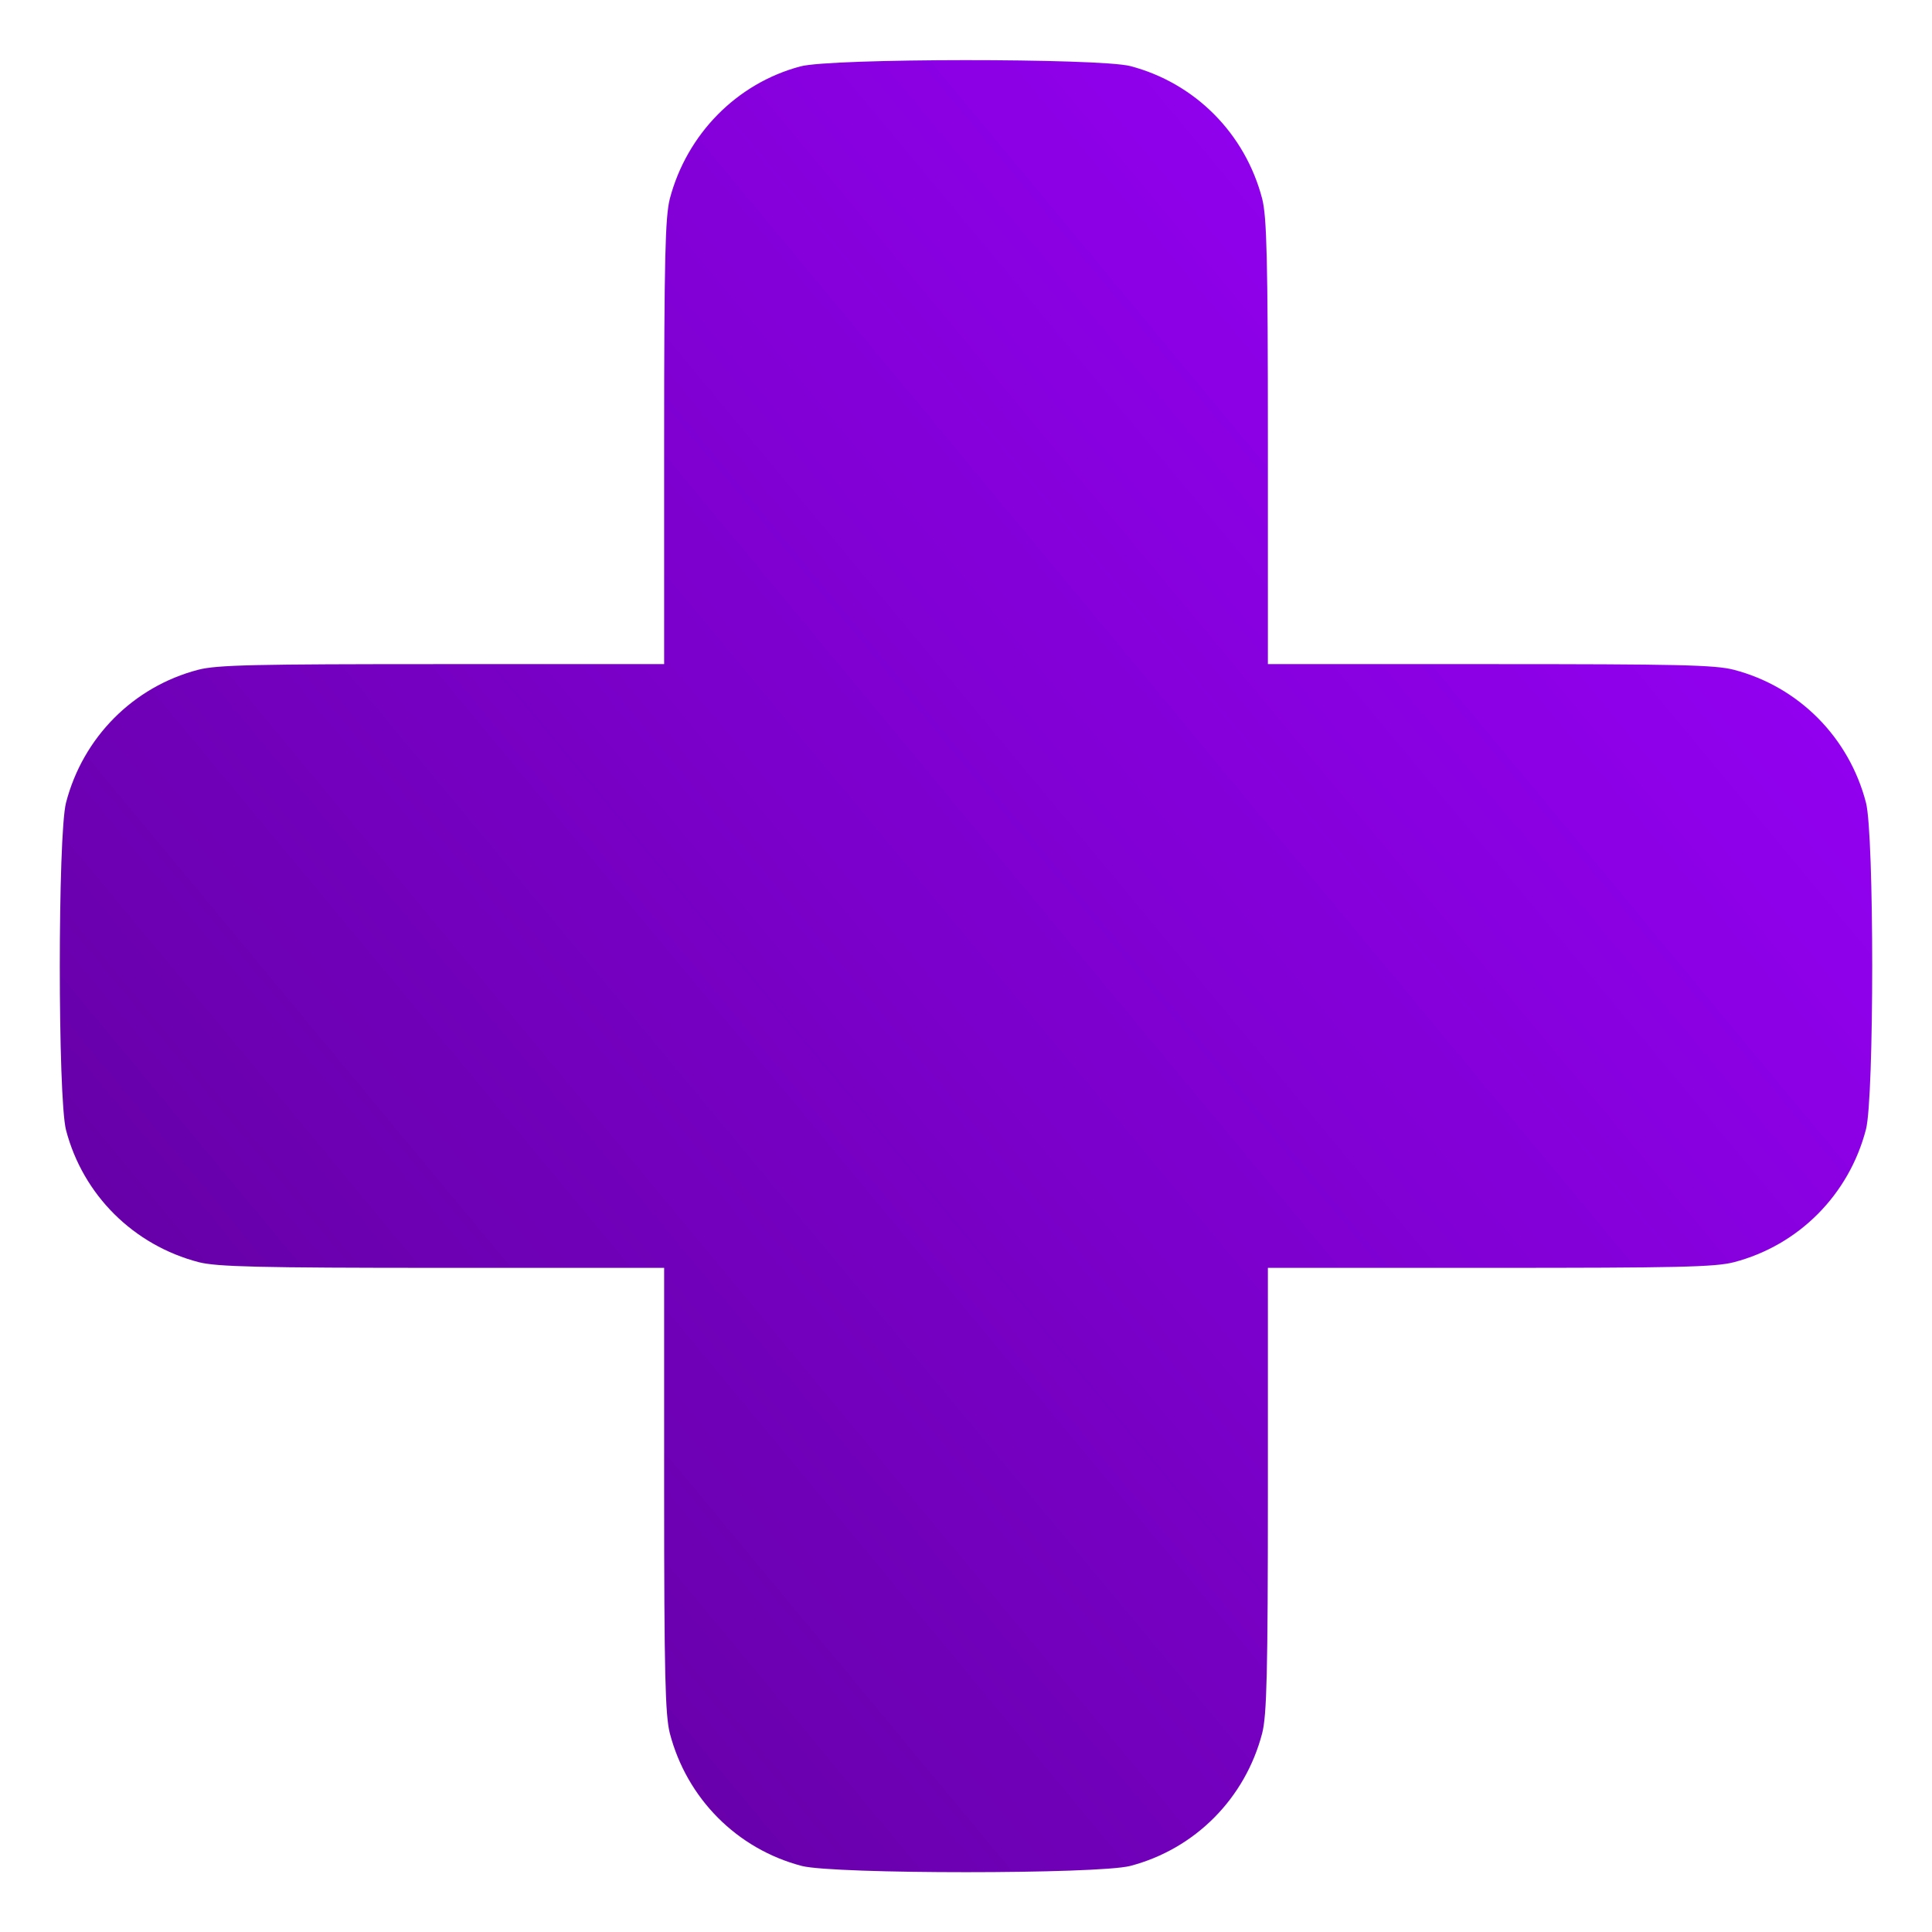 <svg width="82" height="82" viewBox="0 0 82 82" fill="none" xmlns="http://www.w3.org/2000/svg">
<path d="M33.969 2.819C31.263 3.539 29.148 5.701 28.428 8.44C28.236 9.209 28.188 10.939 28.188 18.77V28.187H18.77C10.827 28.187 9.209 28.219 8.408 28.428C5.654 29.148 3.524 31.294 2.803 34.065C2.45 35.426 2.45 46.605 2.803 47.967C3.524 50.721 5.67 52.852 8.44 53.572C9.209 53.764 10.939 53.812 18.77 53.812H28.188V63.23C28.188 71.061 28.236 72.791 28.428 73.56C29.148 76.33 31.279 78.477 34.033 79.197C35.427 79.549 46.574 79.549 47.967 79.197C50.722 78.477 52.852 76.33 53.572 73.56C53.765 72.791 53.813 71.061 53.813 63.23V53.812H63.23C71.174 53.812 72.791 53.78 73.592 53.572C76.347 52.852 78.477 50.705 79.197 47.935C79.55 46.589 79.55 35.41 79.197 34.065C78.477 31.294 76.347 29.148 73.592 28.428C72.791 28.219 71.174 28.187 63.23 28.187H53.813V18.77C53.813 10.939 53.765 9.209 53.572 8.44C52.852 5.669 50.722 3.523 47.967 2.803C46.622 2.466 35.267 2.466 33.969 2.819Z" fill="url(#paint0_linear_211_20)"/>
<defs>
<linearGradient id="paint0_linear_211_20" x1="79.462" y1="9.086" x2="2.539" y2="72.928" gradientUnits="userSpaceOnUse">
<stop stop-color="#9B00FF"/>
<stop offset="1" stop-color="#5D0099"/>
</linearGradient>
</defs>
</svg>
